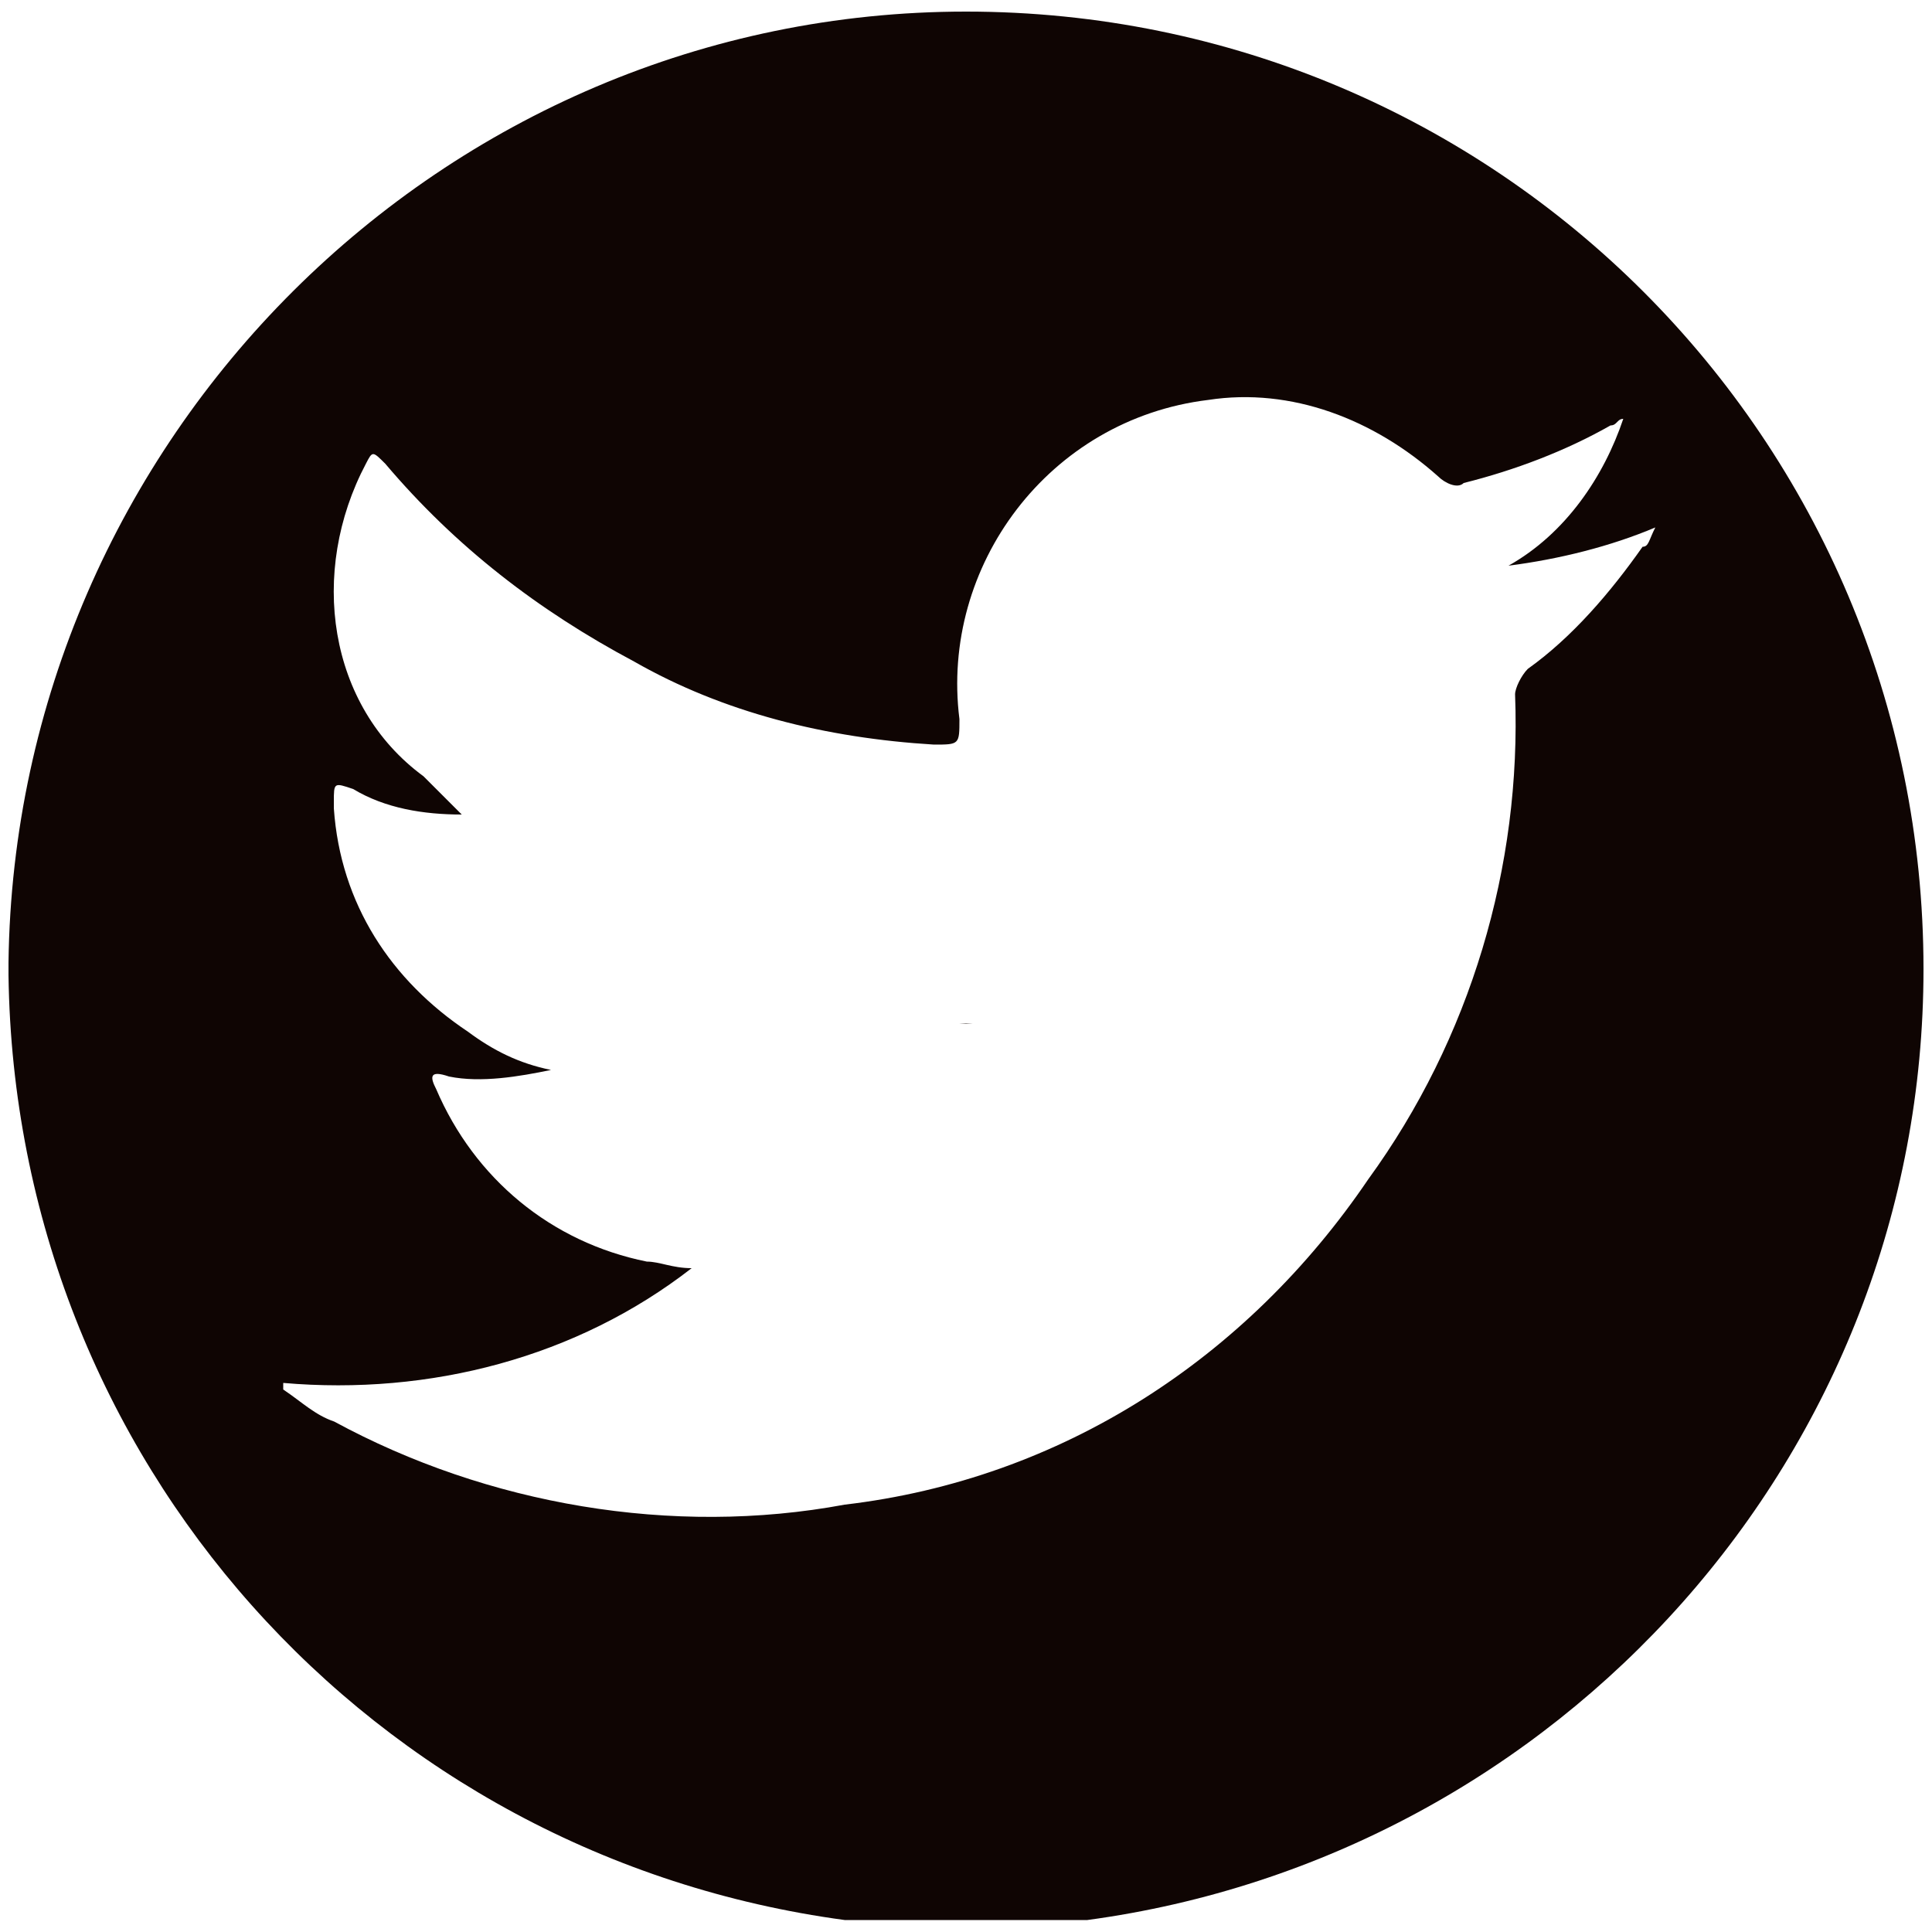 <?xml version="1.0" encoding="utf-8"?>
<!-- Generator: Adobe Illustrator 26.5.0, SVG Export Plug-In . SVG Version: 6.00 Build 0)  -->
<svg version="1.1" id="Layer_1" xmlns="http://www.w3.org/2000/svg" xmlns:xlink="http://www.w3.org/1999/xlink" x="0px" y="0px"
	 viewBox="0 0 500 500" style="enable-background:new 0 0 500 500;" xml:space="preserve">
<style type="text/css">
	.st0{fill:#0F0503;}
</style>
<path class="st0" d="M235,250v0.1v-0.2C235,249.9,235,250,235,250z"/>
<path class="st0" d="M250,265c0.6,0,1.3-0.1,1.9-0.1h-3.8C248.7,264.9,249.4,265,250,265z"/>
<path class="st0" d="M497.8,250.8C497.8,113.7,387.1,3,250,3C114.5,3,3.9,113.7,2.2,249.1v3.3c1.7,125.5,94.2,228,216.4,244.5h62.8
	C403.6,480.4,497.8,376.3,497.8,250.8z M395.4,173.1c-1.7,1.7-3.3,5-3.3,6.6c1.7,44.6-11.6,89.2-38,125.5
	c-31.4,46.3-79.3,77.6-135.5,84.2c-44.6,8.3-92.5,0-132.1-21.5c-5-1.7-8.3-5-13.2-8.3v-1.7c38,3.3,76-6.6,105.7-29.7
	c-5,0-8.3-1.7-11.6-1.7c-24.8-5-44.6-21.5-54.5-44.6c-1.7-3.3-1.7-5,3.3-3.3c8.3,1.7,18.2,0,26.4-1.7c-8.3-1.7-14.9-5-21.5-9.9
	c-19.8-13.2-33-33-34.7-57.8v-1.7c0-5,0-5,5-3.3c8.3,5,18.2,6.6,28.1,6.6c-3.3-3.3-6.6-6.6-9.9-9.9c-24.8-18.2-29.7-52.9-14.9-80.9
	c1.7-3.3,1.7-3.3,5,0c18.2,21.5,39.6,38,64.4,51.2c23.1,13.2,49.6,19.8,77.6,21.5c6.6,0,6.6,0,6.6-6.6c-5-39.6,23.1-77.6,64.4-82.6
	c21.5-3.3,42.9,5,59.5,19.8c1.7,1.7,5,3.3,6.6,1.7c13.2-3.3,26.4-8.3,38-14.9c1.7,0,1.7-1.7,3.3-1.7c-5,14.9-14.9,29.7-29.7,38
	c13.2-1.7,26.4-5,38-9.9c-1.7,3.3-1.7,5-3.3,5C416.8,153.3,406.9,164.9,395.4,173.1z"/>
</svg>
